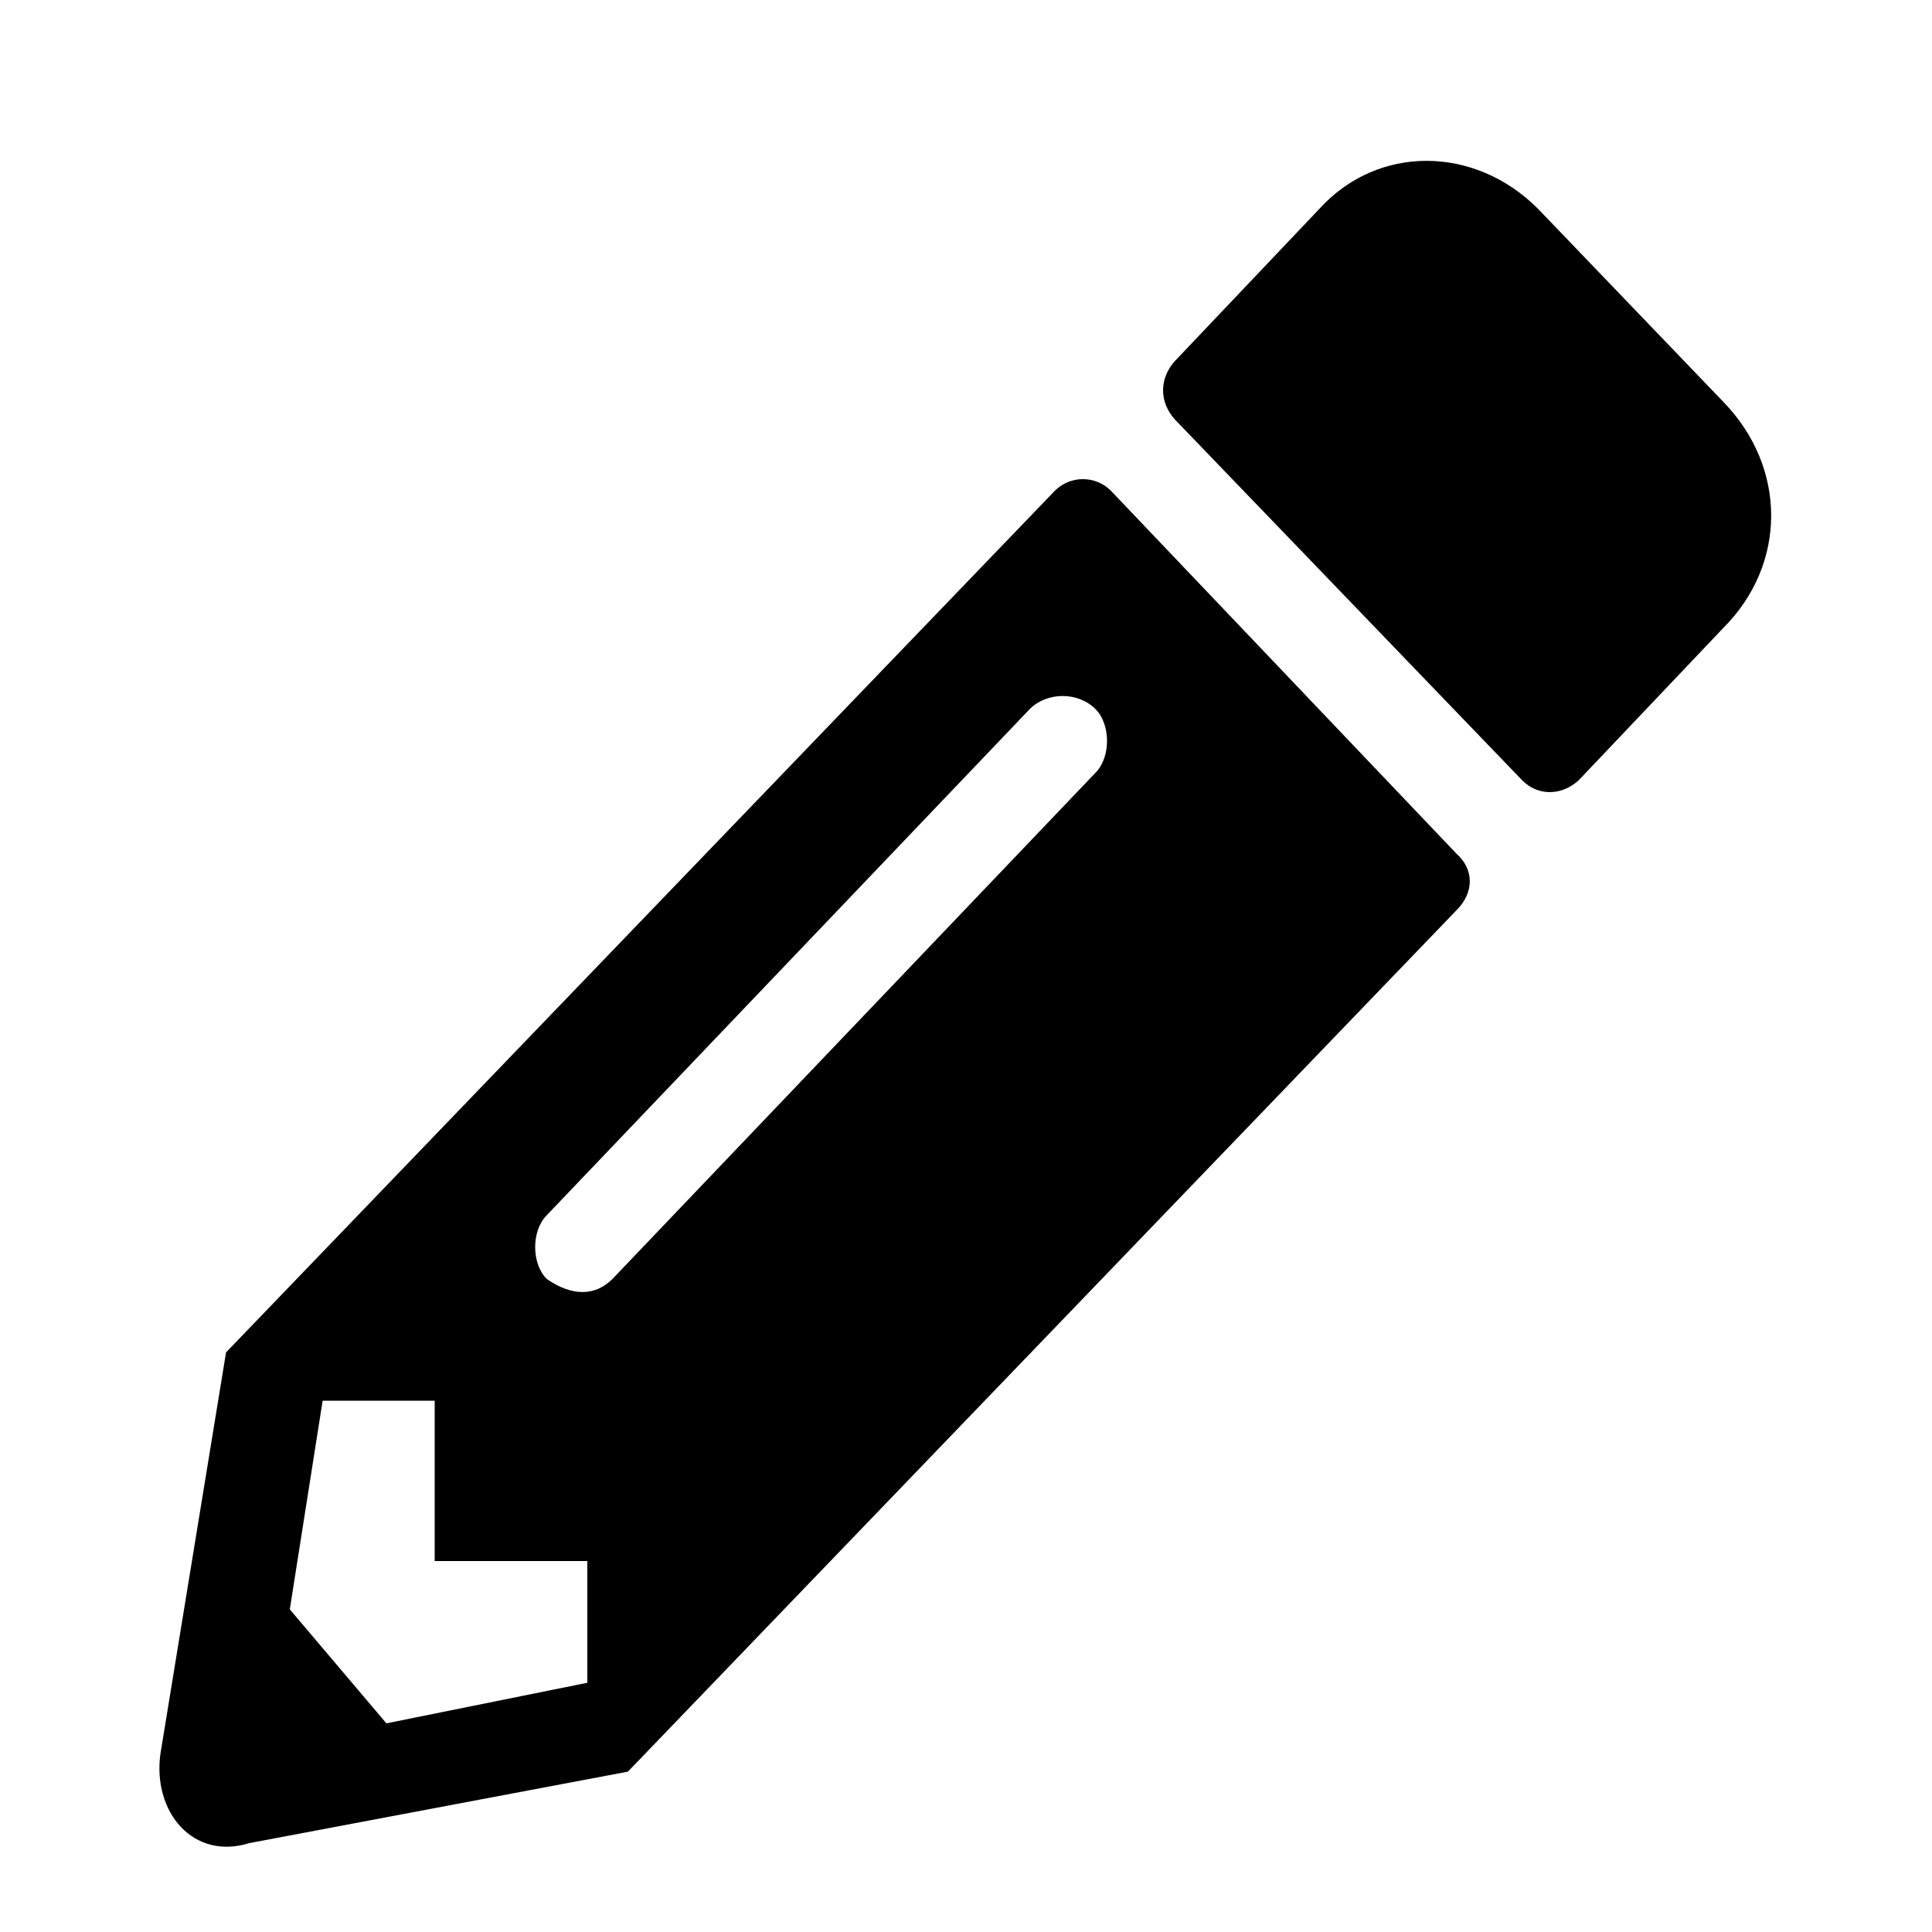 <!-- Generated by IcoMoon.io -->
<svg version="1.1" xmlns="http://www.w3.org/2000/svg" viewBox="0 0 32 32">
    <title>pencil</title>
    <path d="M28.544 10.4l-2.4 2.528c-0.288 0.256-0.672 0.256-0.928 0l-5.76-5.984c-0.256-0.288-0.256-0.672 0-0.96l2.4-2.528c0.96-1.056 2.56-1.056 3.616 0l3.072 3.2c1.056 1.088 1.056 2.688 0 3.744zM17.472 8.128l-13.728 14.272-1.088 6.656c-0.128 0.96 0.544 1.76 1.472 1.472l6.272-1.184 13.728-14.272c0.288-0.288 0.288-0.672 0-0.928l-5.728-6.016c-0.256-0.256-0.672-0.256-0.928 0zM9.056 21.184c-0.256-0.256-0.256-0.8 0-1.056l8-8.384c0.288-0.288 0.8-0.288 1.088 0 0.256 0.256 0.256 0.8 0 1.056l-8 8.384c-0.288 0.288-0.672 0.288-1.088 0v0zM7.2 25.856h2.528v2.016l-3.328 0.672-1.6-1.888 0.544-3.456h1.856v2.656z"></path>
</svg>
